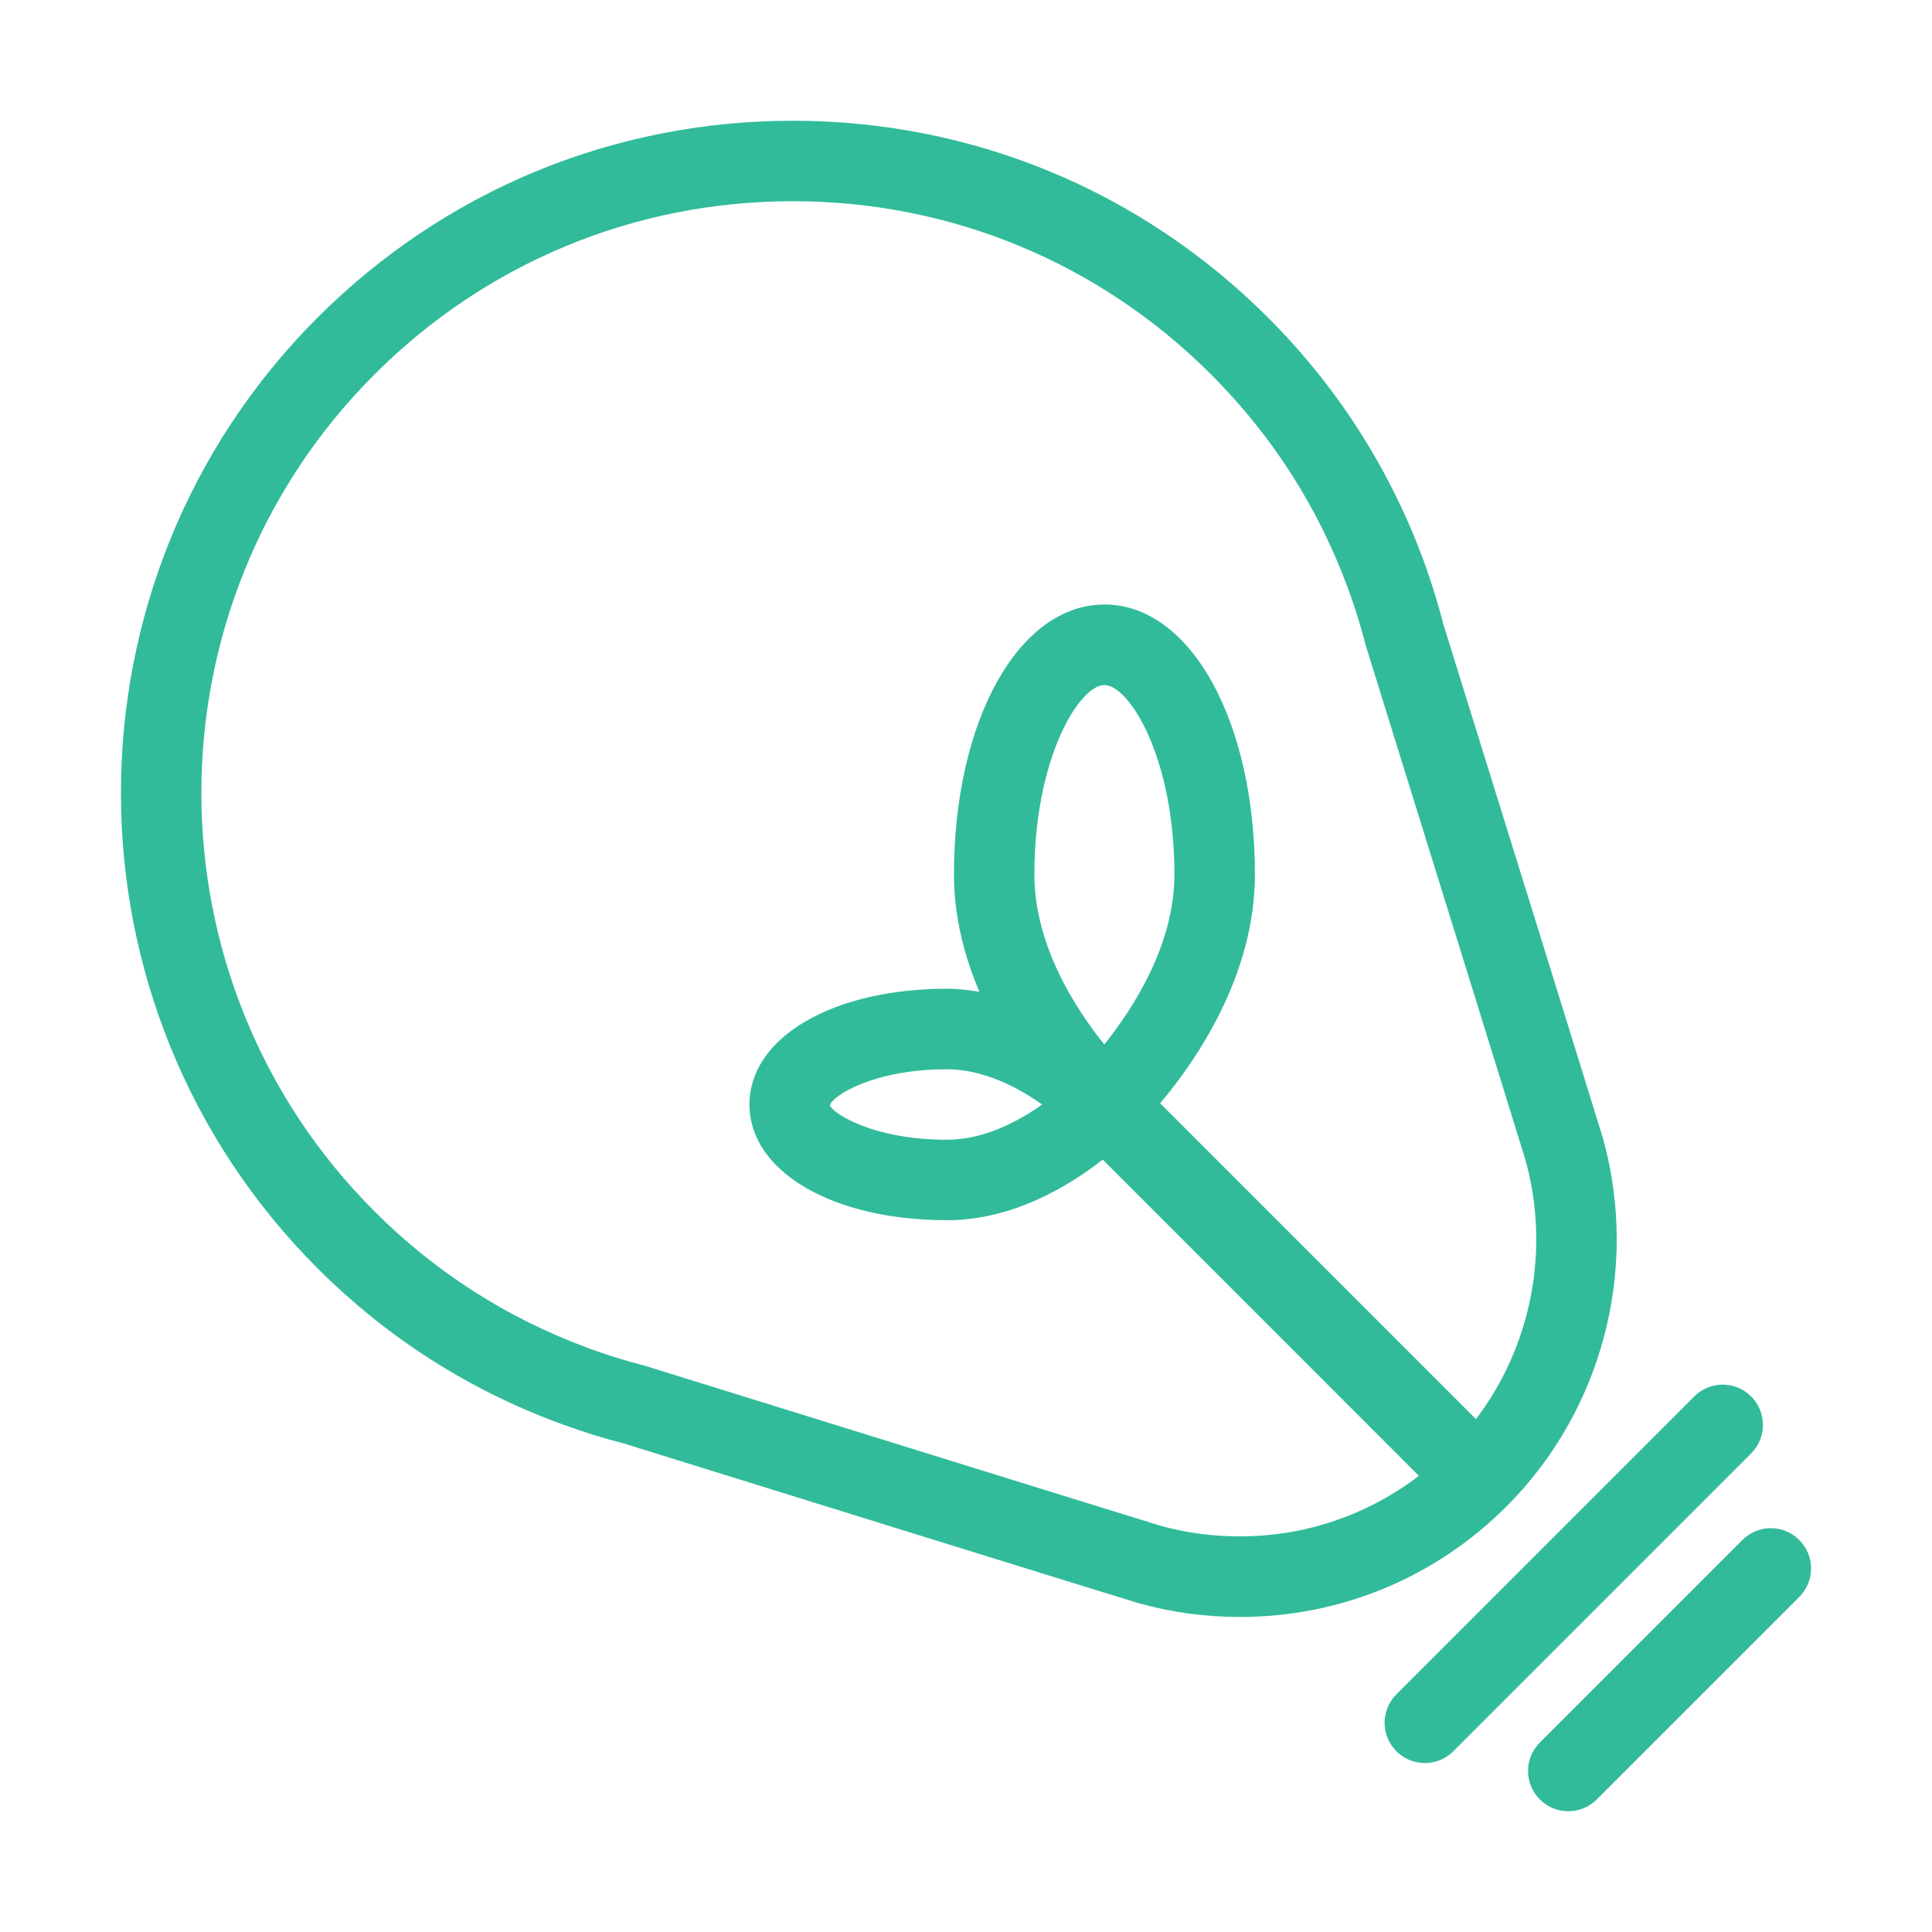 <?xml version="1.0" encoding="utf-8"?>
<!-- Generator: Adobe Illustrator 16.0.0, SVG Export Plug-In . SVG Version: 6.00 Build 0)  -->
<!DOCTYPE svg PUBLIC "-//W3C//DTD SVG 1.1//EN" "http://www.w3.org/Graphics/SVG/1.1/DTD/svg11.dtd">
<svg version="1.1" id="Layer_1" xmlns:sketch="http://www.bohemiancoding.com/sketch/ns"
	 xmlns="http://www.w3.org/2000/svg" xmlns:xlink="http://www.w3.org/1999/xlink" x="0px" y="0px" width="48px" height="48px"
	 viewBox="-308.5 393.5 48 48" enable-background="new -308.5 393.5 48 48" xml:space="preserve">
<title>Imported Layers</title>
<desc>Created with Sketch Beta.</desc>
<g id="Page-1" sketch:type="MSPage">
	<g id="Values" transform="translate(-129, -1901)" sketch:type="MSArtboardGroup">
		<g id="Texts-_x2B_-Icons" transform="translate(130, 1902)" sketch:type="MSLayerGroup">
			<g id="Imported-Layers" sketch:type="MSShapeGroup">
				<path id="Fill-1" fill="#31BB9B" d="M-269.669,420.802c-0.052-0.188-3.061-9.869-3.968-12.783
					c-0.134-0.519-0.295-1.039-0.479-1.551c-0.014-0.043-0.029-0.084-0.047-0.125c-0.843-2.248-2.131-4.25-3.832-5.951
					c-3.154-3.154-7.348-4.892-11.809-4.892c-4.46,0-8.654,1.737-11.808,4.892c-6.511,6.512-6.511,17.105,0,23.617
					c1.721,1.721,3.75,3.02,6.029,3.858l0.001-0.001c0.016,0.007,0.033,0.014,0.05,0.02c0.507,0.186,1.027,0.348,1.499,0.467
					c2.962,0.922,12.644,3.93,12.833,3.981c0.813,0.226,1.655,0.339,2.502,0.339c2.502,0,4.855-0.975,6.625-2.744
					C-269.696,427.55-268.774,424.052-269.669,420.802L-269.669,420.802z M-280.659,430.409c-0.279-0.082-8.481-2.63-12.828-3.98
					c-0.457-0.117-0.914-0.259-1.359-0.42c-0.003-0.002-0.009-0.004-0.016-0.007c-0.01-0.004-0.02-0.008-0.03-0.012
					c-2.006-0.738-3.791-1.881-5.306-3.396c-5.732-5.732-5.732-15.058,0-20.789c2.776-2.777,6.468-4.306,10.394-4.306
					c3.927,0,7.618,1.528,10.395,4.306c1.515,1.515,2.658,3.299,3.396,5.306c0.005,0.012,0.009,0.024,0.014,0.036
					c0.002,0.004,0.004,0.007,0.004,0.009c0.162,0.446,0.303,0.903,0.435,1.407c1.336,4.298,3.884,12.5,3.964,12.771
					c0.613,2.231,0.141,4.61-1.234,6.424l-7.846-7.847c0.904-1.074,2.354-3.185,2.354-5.683c0-3.824-1.606-6.709-3.738-6.709
					c-2.133,0-3.739,2.885-3.739,6.709c0,1.058,0.263,2.045,0.632,2.914c-0.261-0.043-0.527-0.077-0.804-0.077
					c-2.845,0-4.909,1.21-4.909,2.876s2.064,2.875,4.909,2.875c1.644,0,3.046-0.861,3.867-1.506l7.856,7.857
					c-1.273,0.971-2.818,1.504-4.449,1.504C-279.366,430.673-280.028,430.583-280.659,430.409L-280.659,430.409z M-283.801,414.229
					c0-2.922,1.126-4.709,1.739-4.709s1.74,1.787,1.74,4.709c0,1.744-1.025,3.326-1.742,4.22
					C-282.78,417.56-283.801,415.984-283.801,414.229L-283.801,414.229z M-283.608,419.942c-0.592,0.419-1.447,0.875-2.364,0.875
					c-1.822,0-2.834-0.647-2.911-0.857c0.077-0.246,1.089-0.894,2.911-0.894C-285.056,419.066-284.2,419.522-283.608,419.942
					L-283.608,419.942z"/>
				<path id="Fill-2" fill="#31BB9B" d="M-265.993,427.195c-0.391-0.392-1.023-0.392-1.414,0l-7.4,7.401
					c-0.391,0.391-0.391,1.022,0,1.414c0.195,0.194,0.451,0.293,0.707,0.293s0.512-0.099,0.707-0.293l7.4-7.401
					C-265.603,428.218-265.603,427.586-265.993,427.195"/>
				<path id="Fill-3" fill="#31BB9B" d="M-264.797,430.761c-0.391-0.392-1.024-0.392-1.414,0l-5.032,5.032
					c-0.391,0.39-0.391,1.023,0,1.414c0.195,0.195,0.451,0.293,0.707,0.293s0.512-0.098,0.707-0.293l5.032-5.032
					C-264.407,431.783-264.407,431.151-264.797,430.761"/>
			</g>
		</g>
	</g>
</g>
</svg>
